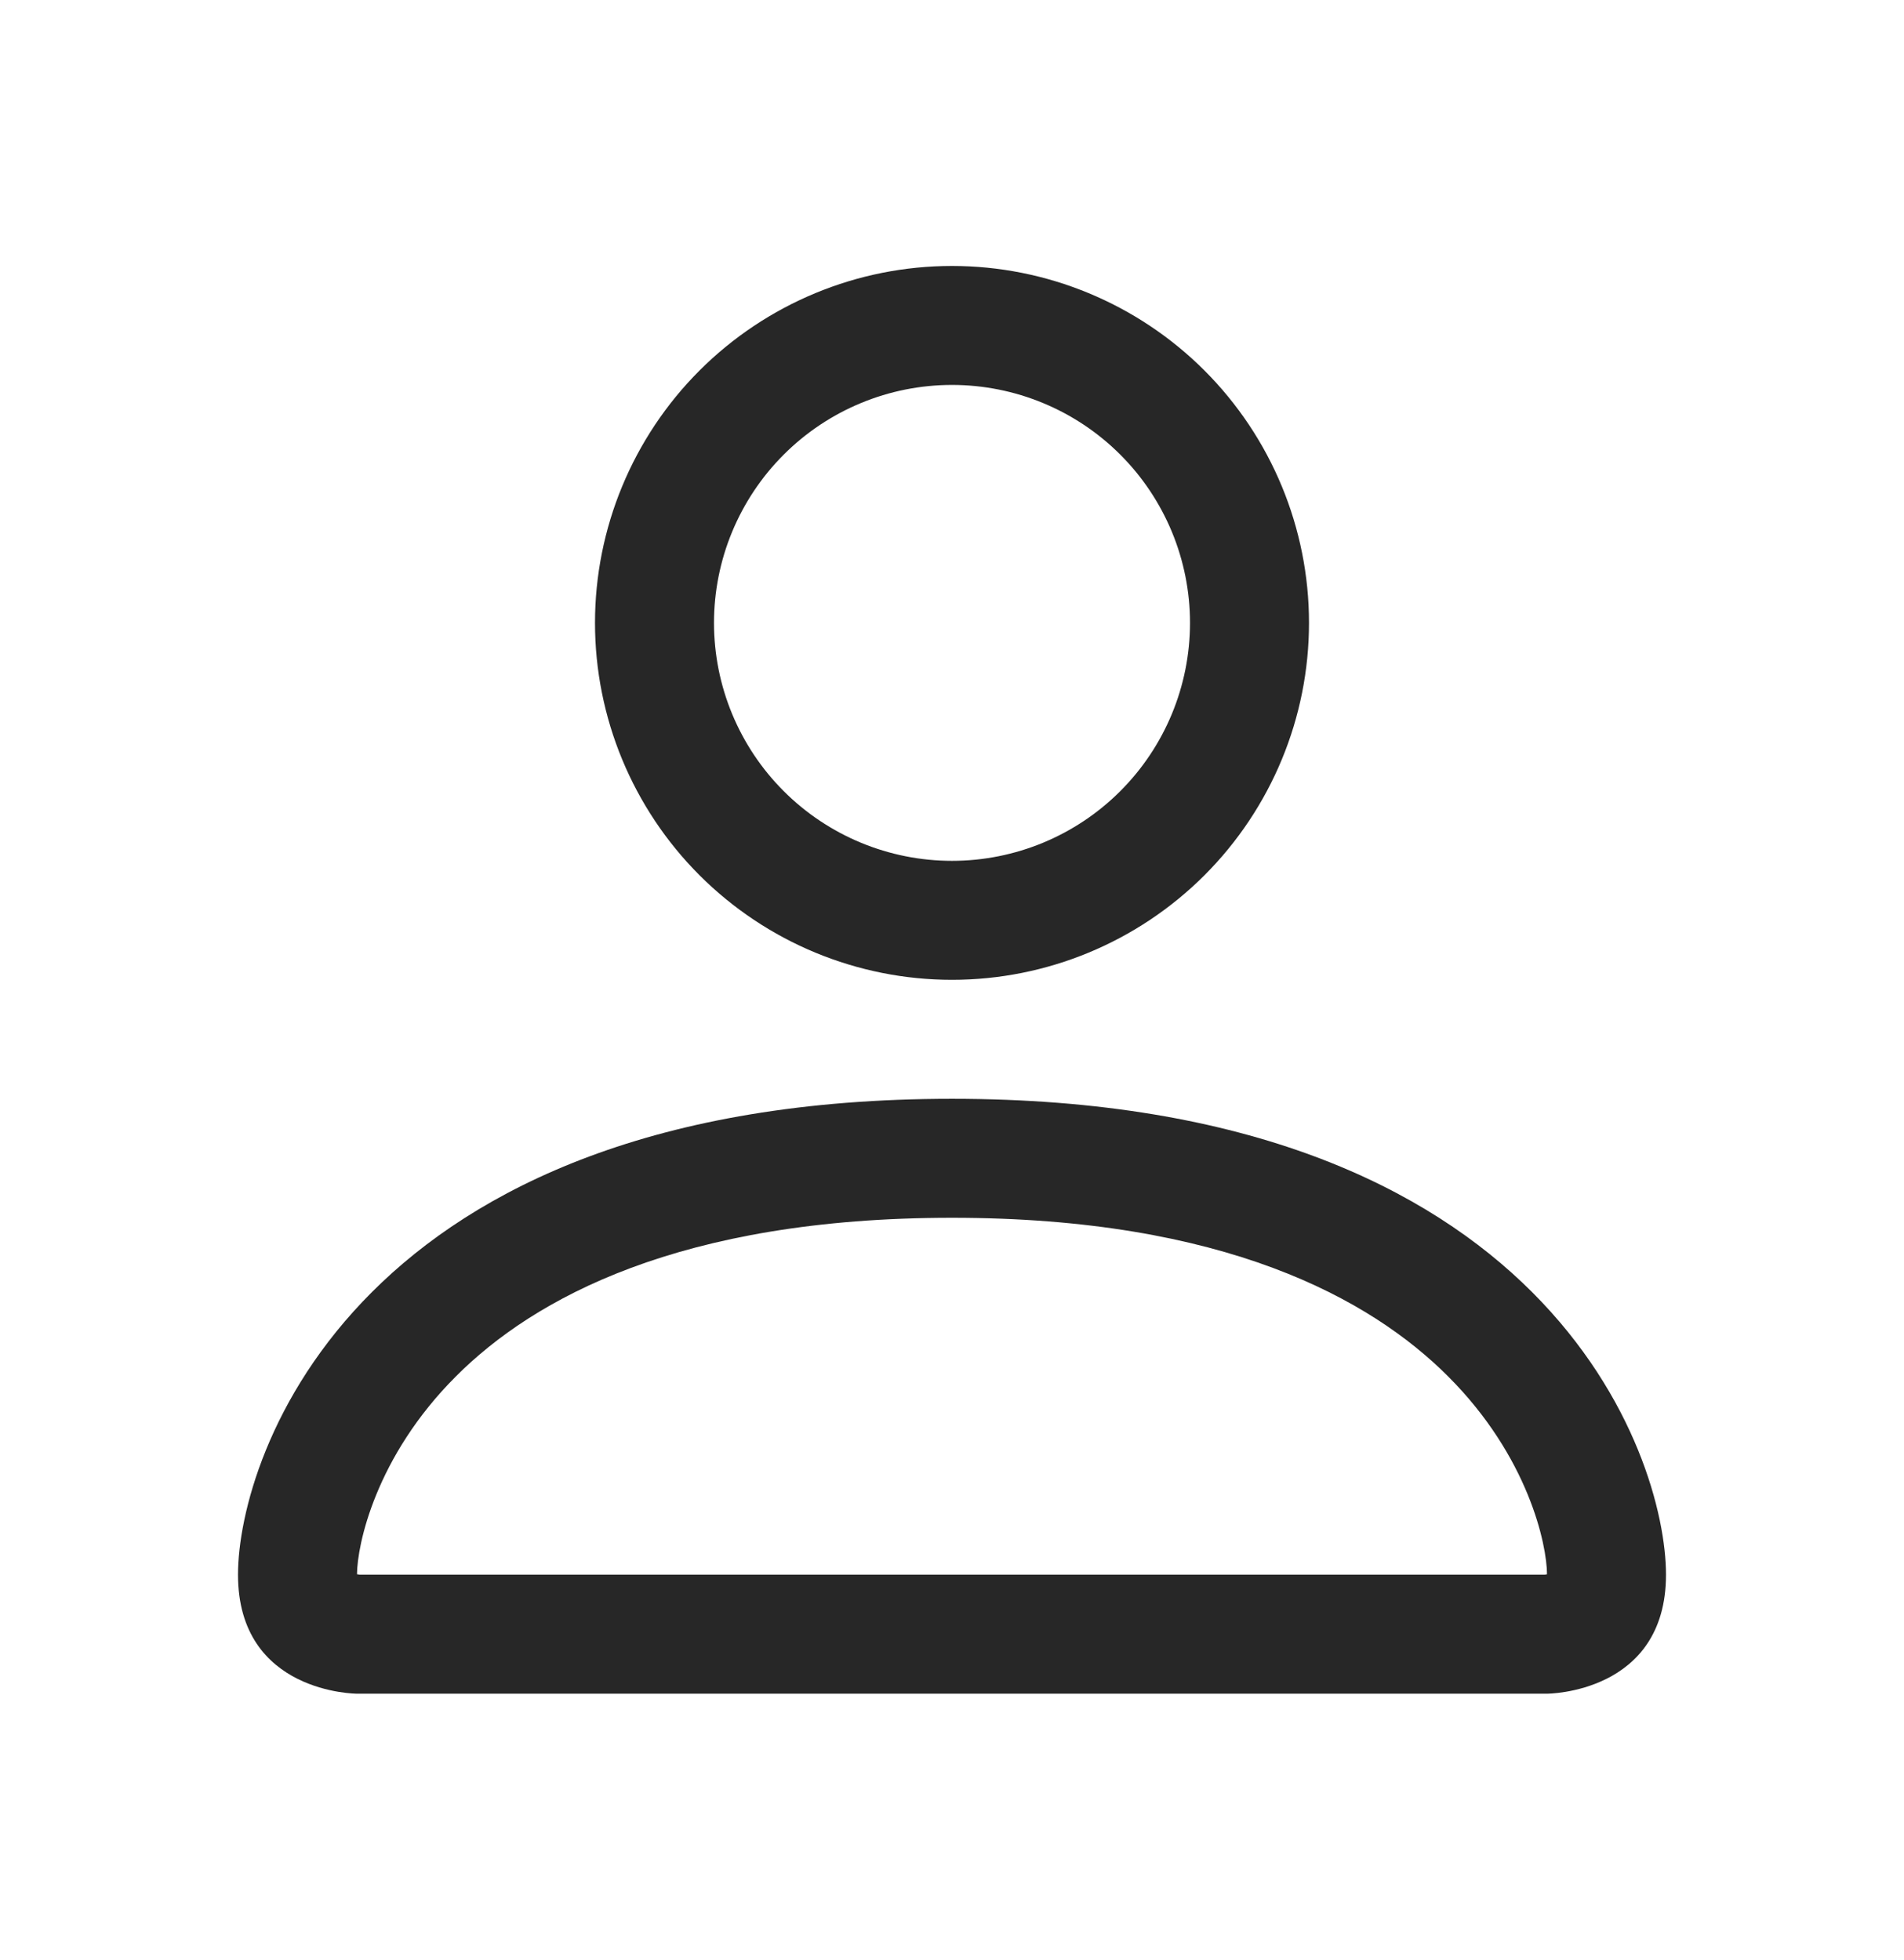 <svg width="34" height="35" viewBox="0 0 34 35" fill="none" xmlns="http://www.w3.org/2000/svg">
<path fill-rule="evenodd" clip-rule="evenodd" d="M27.625 30.25C27.625 30.25 29.75 30.25 29.75 28.125C29.75 26 27.625 19.625 17 19.625C6.375 19.625 4.25 26 4.25 28.125C4.25 30.25 6.375 30.25 6.375 30.25H27.625ZM6.386 28.244V28.24V28.244ZM6.422 28.125H27.578C27.588 28.124 27.598 28.122 27.608 28.121L27.625 28.116C27.623 27.594 27.298 26.021 25.857 24.581C24.471 23.195 21.864 21.75 17 21.75C12.134 21.75 9.528 23.195 8.143 24.581C6.702 26.021 6.379 27.594 6.375 28.116C6.391 28.119 6.406 28.122 6.422 28.125ZM27.616 28.244V28.24V28.244ZM17 15.375C18.127 15.375 19.208 14.927 20.005 14.13C20.802 13.333 21.25 12.252 21.25 11.125C21.25 9.998 20.802 8.917 20.005 8.12C19.208 7.323 18.127 6.875 17 6.875C15.873 6.875 14.792 7.323 13.995 8.12C13.198 8.917 12.75 9.998 12.75 11.125C12.75 12.252 13.198 13.333 13.995 14.13C14.792 14.927 15.873 15.375 17 15.375ZM23.375 11.125C23.375 12.816 22.703 14.437 21.508 15.633C20.312 16.828 18.691 17.5 17 17.5C15.309 17.5 13.688 16.828 12.492 15.633C11.297 14.437 10.625 12.816 10.625 11.125C10.625 9.434 11.297 7.813 12.492 6.617C13.688 5.422 15.309 4.75 17 4.75C18.691 4.75 20.312 5.422 21.508 6.617C22.703 7.813 23.375 9.434 23.375 11.125Z" fill="#272727"/>
</svg>
